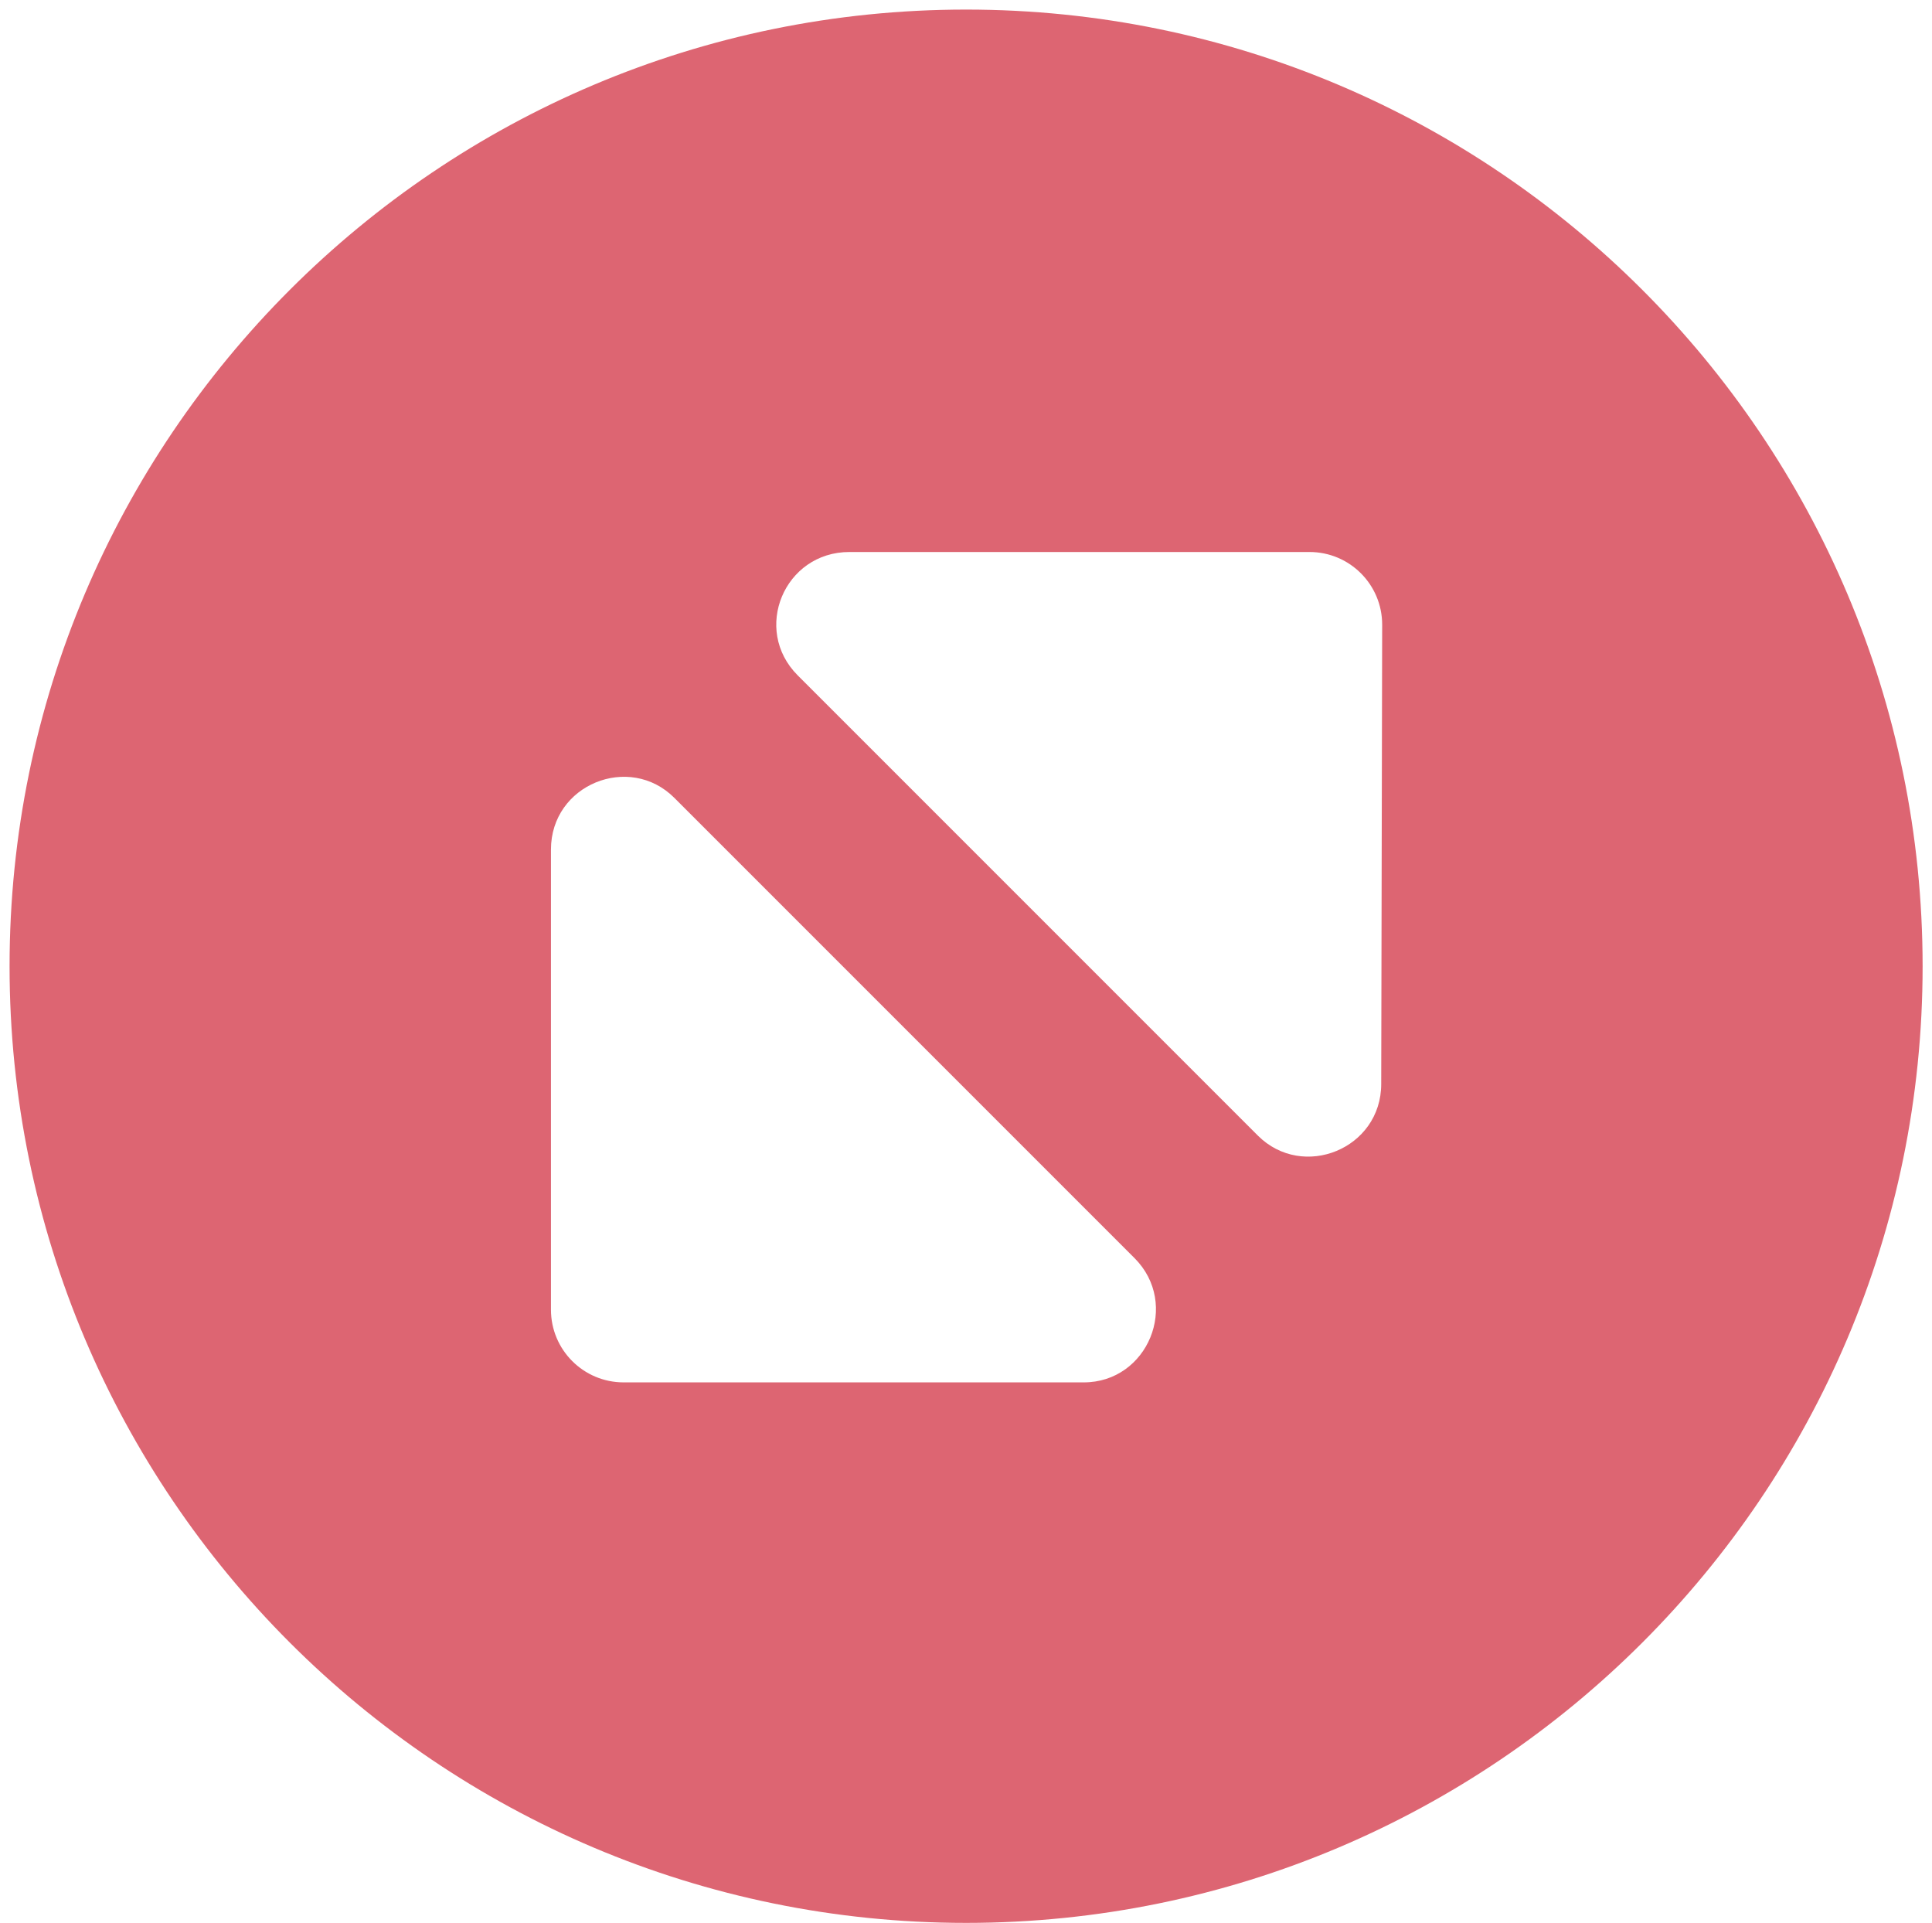 <?xml version="1.0" standalone="no"?><!DOCTYPE svg PUBLIC "-//W3C//DTD SVG 1.1//EN" "http://www.w3.org/Graphics/SVG/1.1/DTD/svg11.dtd"><svg t="1700727656161" class="icon" viewBox="0 0 1029 1024" version="1.1" xmlns="http://www.w3.org/2000/svg" p-id="33978" xmlns:xlink="http://www.w3.org/1999/xlink" width="32.156" height="32"><path d="M514.547 5.095C233.329 5.095 5.095 233.329 5.095 514.547s228.235 509.453 509.453 509.453 509.453-228.235 509.453-509.453S795.765 5.095 514.547 5.095z m62.663 731.065H332.163c-21.397 0-38.718-17.321-38.718-38.718V452.394c0-34.643 41.775-51.455 65.719-27.51l245.047 245.047c24.454 24.454 7.132 66.229-27.001 66.229z m158.44-158.949c0 34.643-41.775 51.455-65.719 27.51L424.884 359.674c-24.454-24.454-7.132-65.719 27.51-65.719h245.047c21.397 0 38.718 17.321 38.718 38.718l-0.509 244.537z" fill="#DD6572" p-id="33979"></path></svg>